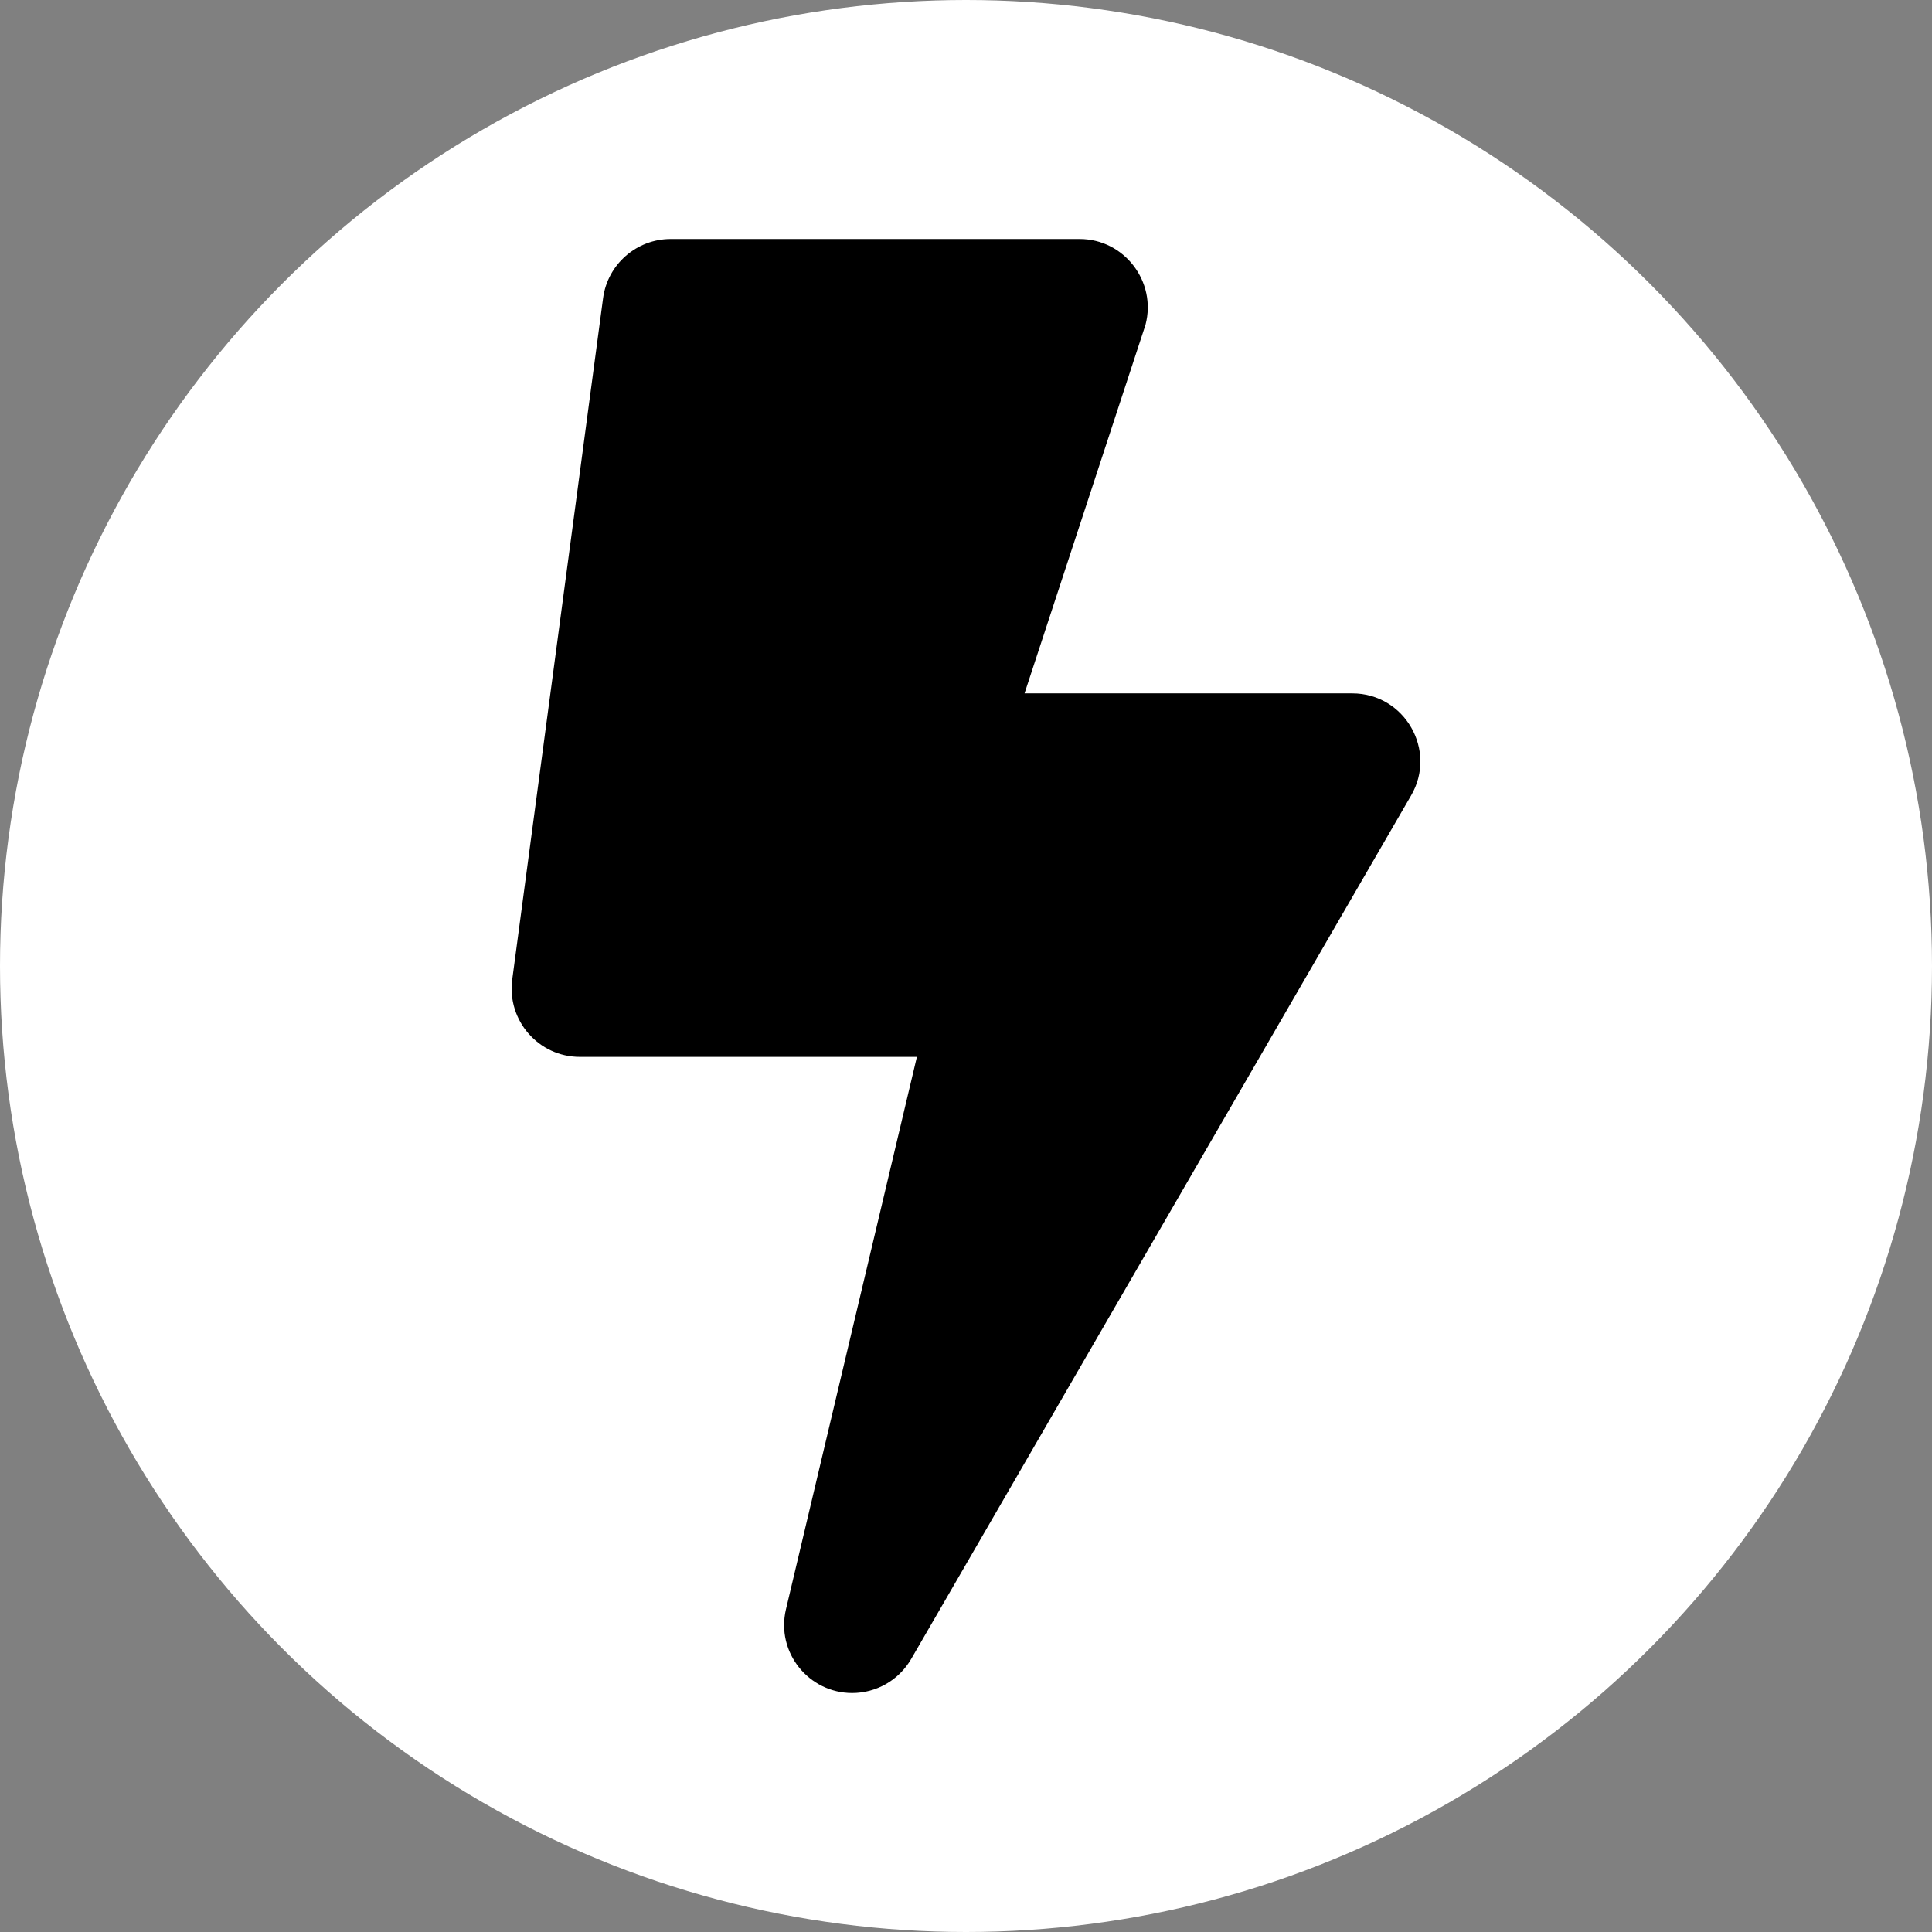 <svg xmlns="http://www.w3.org/2000/svg" viewBox="0 0 180 180">
<rect x="0" y="0" width="180" height="180" fill="#808080" stroke="none"/>
<!--!Font Awesome Free 6.5.2 by @fontawesome - https://fontawesome.com License - https://fontawesome.com/license/free Copyright 2024 Fonticons, Inc.-->
<circle style="fill:#fff" cx="90" cy="90" r="90"/>
<path d="M 125.986,64.6 H 95.453 l 11.271,-34.343 c 1.058,-4.022 -1.984,-7.99 -6.138,-7.99 h -38.1 c -3.175,0 -5.874,2.355 -6.297,5.503 L 47.722,91.27 c -0.503,3.81 2.461,7.197 6.297,7.197 H 85.425 L 73.228,149.928 c -0.953,4.022 2.117,7.805 6.165,7.805 2.223,0 4.339,-1.164 5.503,-3.175 l 46.567,-80.433 c 2.461,-4.207 -0.582,-9.525 -5.477,-9.525 z"/>
</svg>
